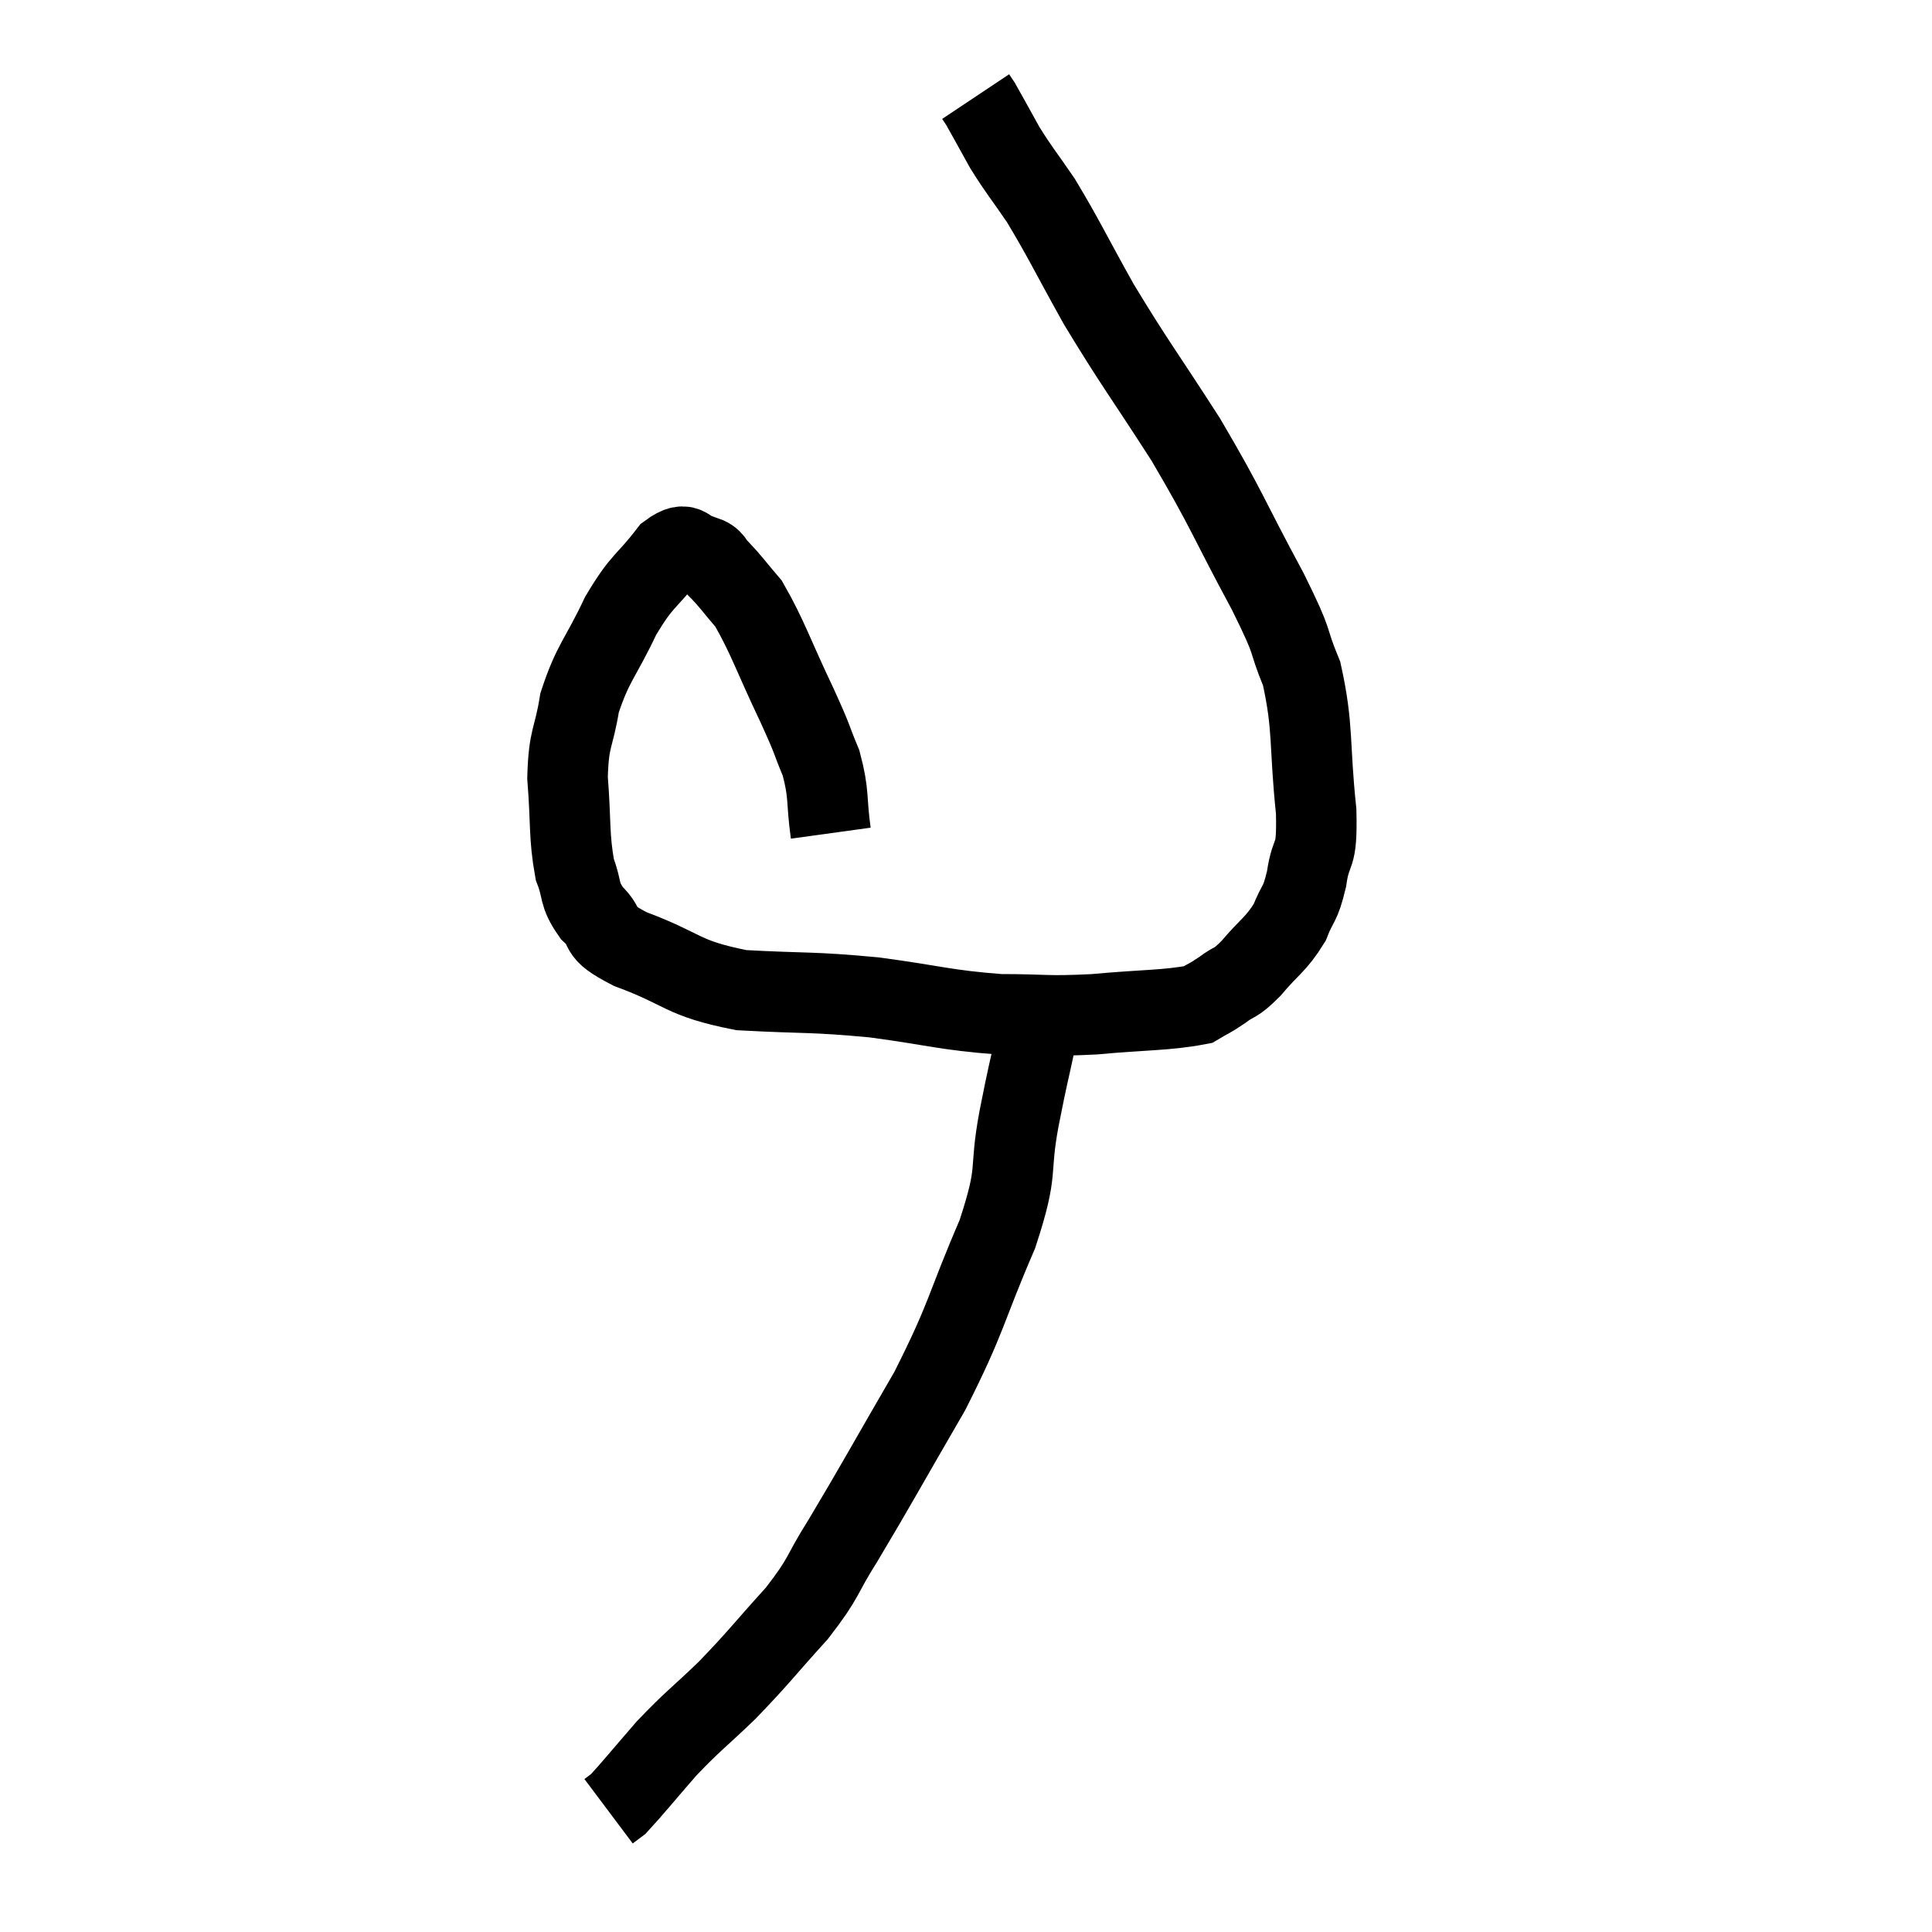 <svg width="48" height="48" viewBox="0 0 48 48" xmlns="http://www.w3.org/2000/svg"><path d="M 20.64 20.7 C 20.52 19.83, 20.61 19.755, 20.4 18.96 C 20.1 18.24, 20.25 18.51, 19.8 17.52 C 19.2 16.26, 19.08 15.84, 18.6 15 C 18.24 14.58, 18.165 14.46, 17.88 14.16 C 17.67 13.98, 17.775 13.905, 17.46 13.8 C 17.04 13.77, 17.13 13.365, 16.62 13.74 C 16.02 14.52, 15.975 14.37, 15.42 15.3 C 14.91 16.38, 14.73 16.455, 14.4 17.46 C 14.25 18.39, 14.13 18.285, 14.1 19.32 C 14.19 20.46, 14.13 20.76, 14.28 21.6 C 14.49 22.14, 14.355 22.185, 14.7 22.68 C 15.18 23.13, 14.73 23.1, 15.66 23.58 C 17.04 24.09, 16.905 24.3, 18.42 24.6 C 20.07 24.69, 20.115 24.63, 21.72 24.78 C 23.28 24.99, 23.475 25.095, 24.84 25.2 C 26.01 25.2, 25.95 25.26, 27.18 25.2 C 28.47 25.08, 28.965 25.11, 29.76 24.96 C 30.06 24.78, 30.03 24.825, 30.36 24.6 C 30.72 24.33, 30.66 24.48, 31.08 24.06 C 31.56 23.49, 31.695 23.475, 32.04 22.92 C 32.25 22.38, 32.295 22.53, 32.46 21.84 C 32.58 21, 32.73 21.435, 32.7 20.16 C 32.52 18.45, 32.64 18.105, 32.34 16.74 C 31.92 15.72, 32.22 16.155, 31.5 14.7 C 30.48 12.81, 30.51 12.705, 29.46 10.92 C 28.38 9.24, 28.2 9.045, 27.3 7.56 C 26.58 6.27, 26.445 5.955, 25.86 4.98 C 25.41 4.32, 25.335 4.26, 24.96 3.66 C 24.66 3.12, 24.54 2.895, 24.36 2.58 C 24.3 2.49, 24.27 2.445, 24.24 2.4 L 24.24 2.4" fill="none" stroke="black" stroke-width="2"></path><path d="M 25.74 25.8 C 25.53 26.79, 25.56 26.565, 25.32 27.78 C 25.05 29.22, 25.335 28.965, 24.78 30.66 C 23.94 32.61, 24.06 32.655, 23.1 34.56 C 22.02 36.42, 21.765 36.9, 20.94 38.28 C 20.37 39.18, 20.52 39.15, 19.8 40.08 C 18.93 41.04, 18.87 41.16, 18.06 42 C 17.31 42.72, 17.235 42.735, 16.56 43.44 C 15.96 44.13, 15.72 44.43, 15.36 44.82 C 15.24 44.91, 15.18 44.955, 15.12 45 L 15.12 45" fill="none" stroke="black" stroke-width="2"></path></svg>